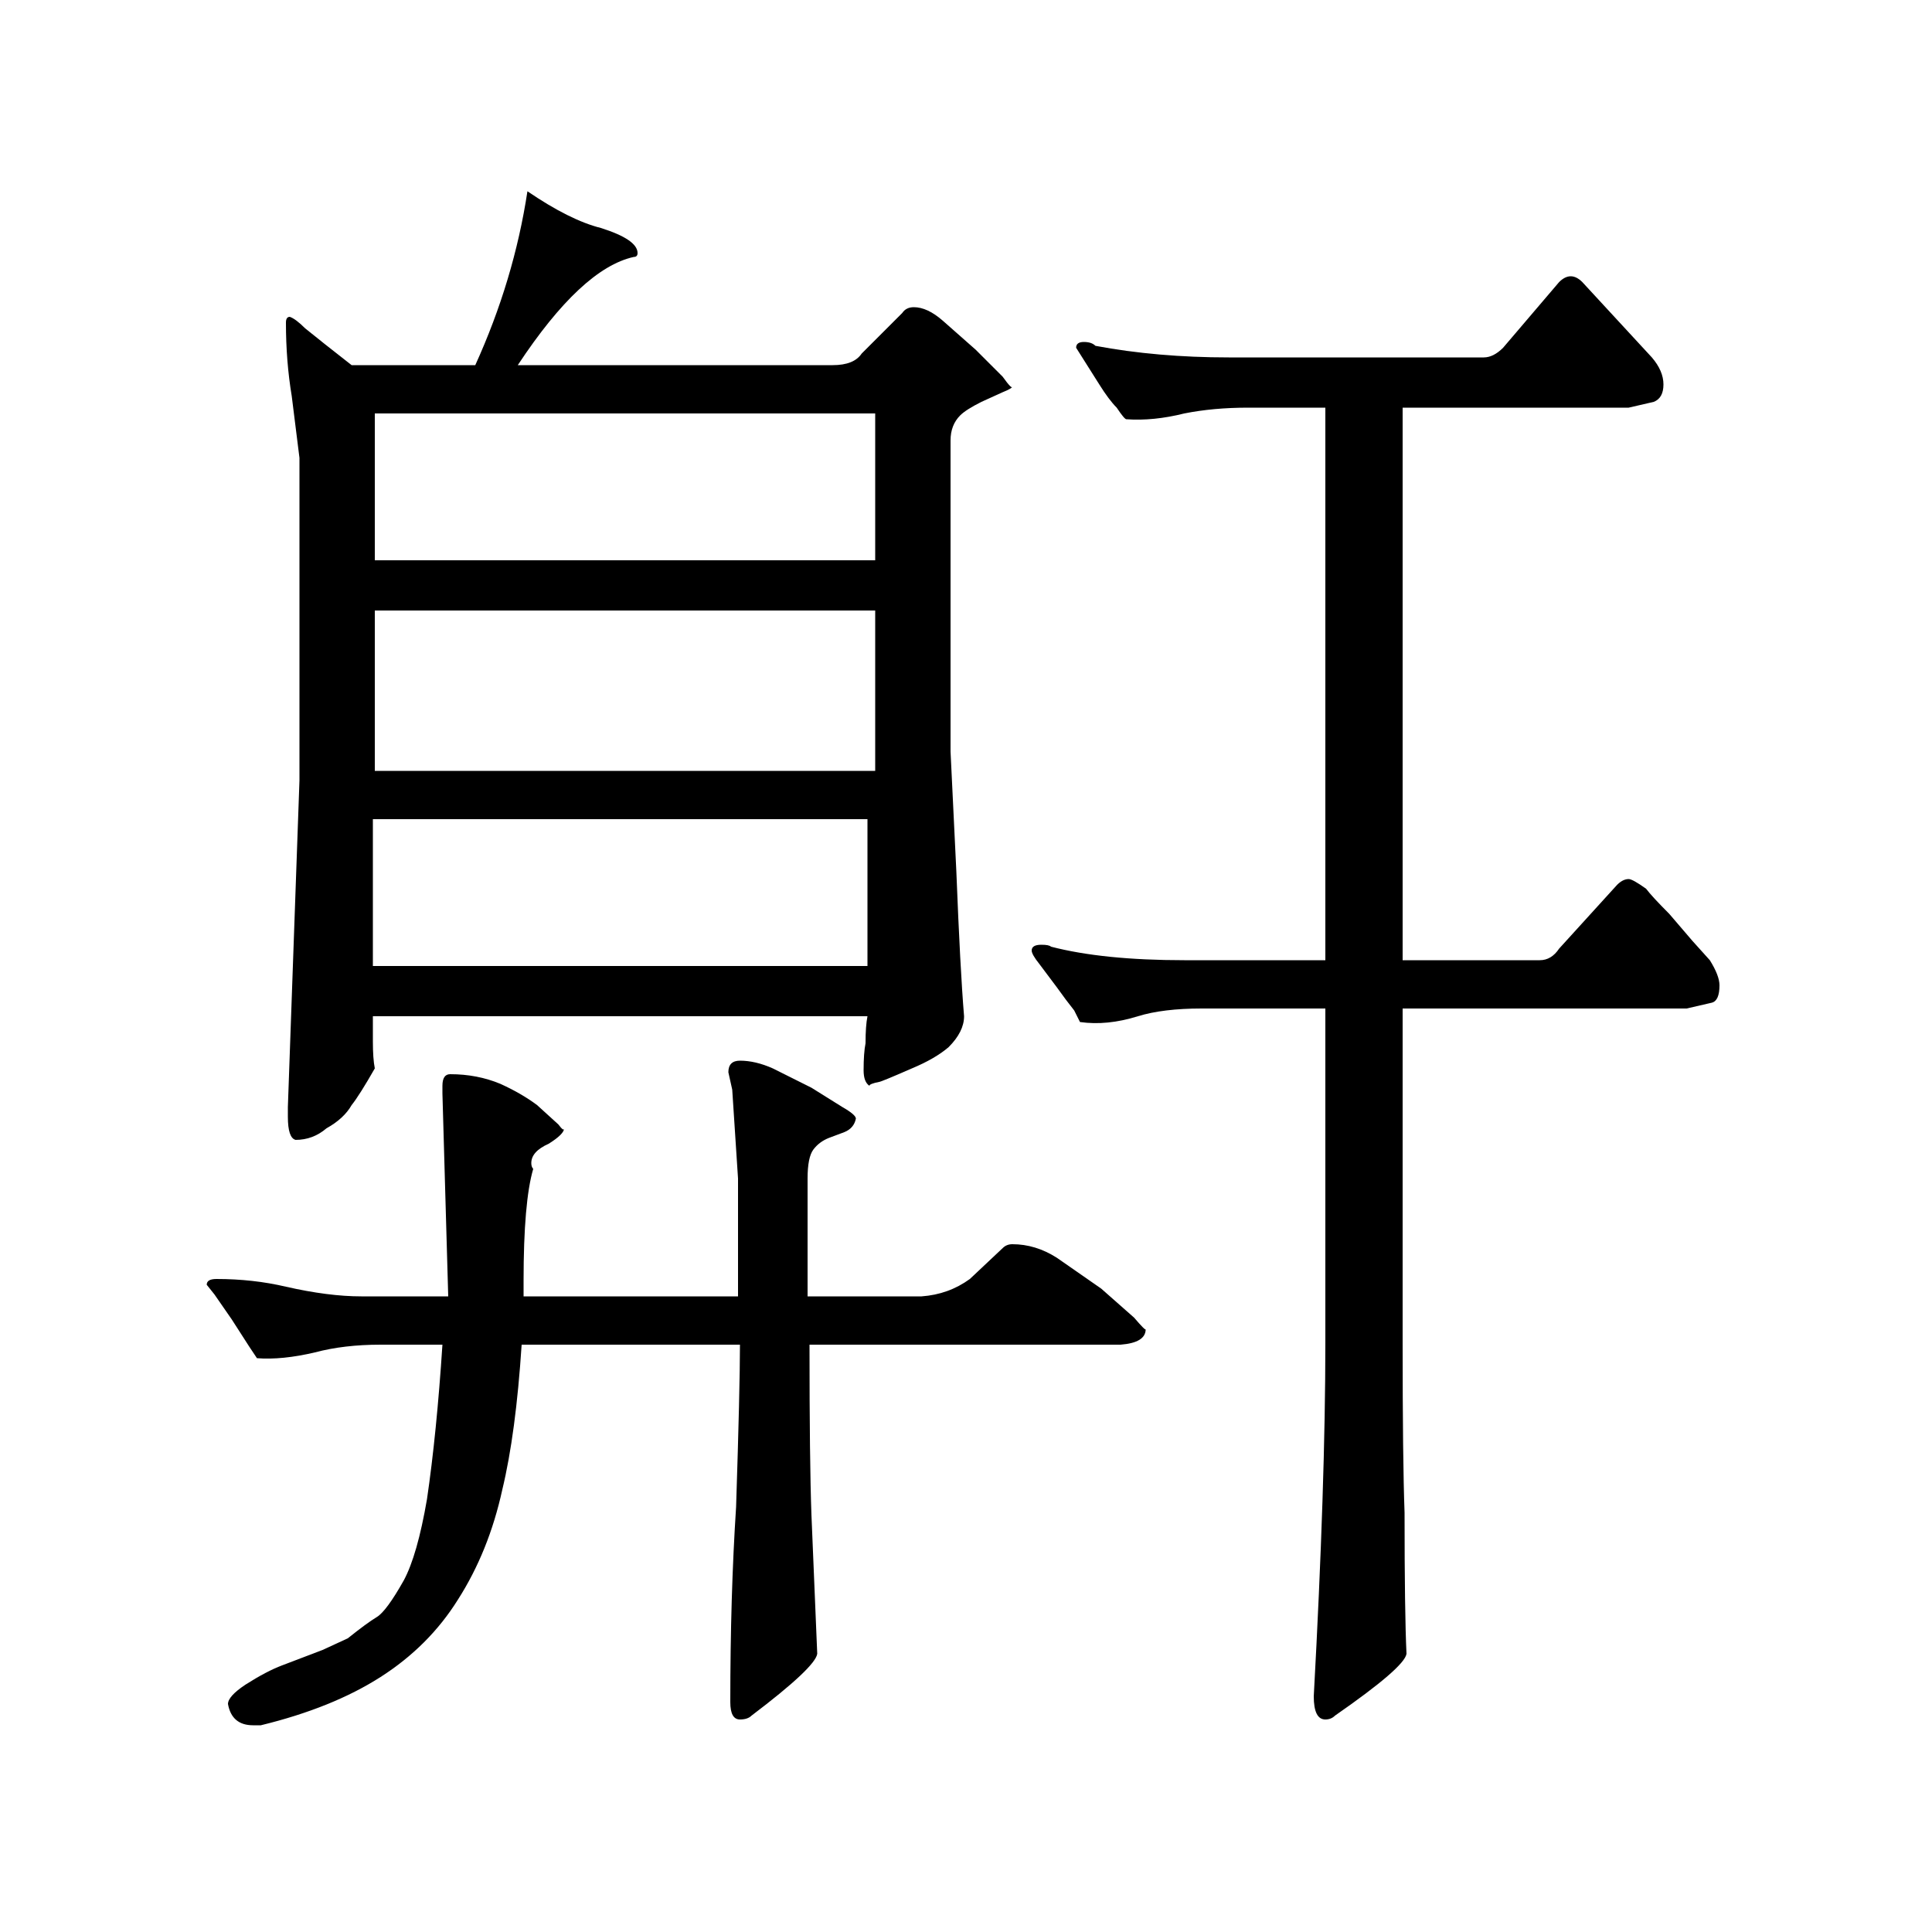 <?xml version="1.0" standalone="no"?>
<!DOCTYPE svg PUBLIC "-//W3C//DTD SVG 1.1//EN" "http://www.w3.org/Graphics/SVG/1.1/DTD/svg11.dtd" >
<svg xmlns="http://www.w3.org/2000/svg" xmlns:xlink="http://www.w3.org/1999/xlink" version="1.1" viewBox="0 -200 1000 1000">
  <g transform="matrix(1 0 0 -1 0 800)">
   <path fill="currentColor"
d="M151 795q-3 18 -3 38q0 3 2 3q3 -1 8 -6l10 -8l14 -11h64q20 44 27 90q22 -15 38 -19q19 -6 19 -13q0 -2 -2 -2q-27 -6 -60 -56h163q11 0 15 6l21 21q2 3 6 3q7 0 15 -7l17 -15l14 -14q5 -7 5 -5q0 -1 -5 -3l-11 -5q-8 -4 -11 -7q-5 -5 -5 -13v-161l3 -62q2 -51 4 -75
q0 -8 -8 -16q-7 -6 -19 -11q-16 -7 -17 -7q-5 -1 -5 -2q-3 2 -3 8q0 9 1 14q0 9 1 14h-256v-13q0 -9 1 -14q-8 -14 -12 -19q-4 -7 -13 -12q-7 -6 -16 -6q-4 1 -4 12v5l6 169v167zM890 490q0 -8 -4 -9l-13 -3h-147v-173q0 -61 1 -88q0 -52 1 -73q-1 -7 -37 -32q-2 -2 -5 -2
q-6 0 -6 12q6 110 6 183v173h-64q-20 0 -33 -4q-16 -5 -30 -3l-3 6q-4 5 -9 12l-9 12q-4 5 -4 7q0 3 5 3q4 0 5 -1q27 -7 69 -7h73v286h-40q-18 0 -33 -3q-16 -4 -30 -3q-1 0 -5 6q-4 4 -9 12l-12 19q0 3 4 3t6 -2q32 -6 69 -6h132q5 0 10 5l29 34q3 3 6 3t6 -3l36 -39
q6 -7 6 -14t-5 -9l-13 -3h-117v-286h71q6 0 10 6l30 33q3 3 6 3q2 0 9 -5q3 -4 12 -13l12 -14l9 -10q5 -8 5 -13zM194 710h259v76h-259v-76zM194 601h259v83h-259v-83zM193 500h256v76h-256v-76zM593 312q0 -7 -13 -8h-161q0 -61 1 -88l3 -72q-1 -7 -34 -32q-2 -2 -6 -2
q-5 0 -5 9q0 55 3 101q2 62 2 84h-113q-3 -46 -10 -75q-7 -32 -23 -57q-15 -24 -40 -40t-62 -25h-4q-11 0 -13 11q0 4 9 10q11 7 19 10l21 8l13 6q10 8 15 11t14 19q7 13 12 42q5 34 8 80h-32q-19 0 -34 -4q-17 -4 -30 -3l-4 6l-9 14l-9 13l-4 5q0 3 5 3q19 0 36 -4
q22 -5 39 -5h45l-3 105v4q0 6 4 6q14 0 26 -5q11 -5 19 -11l11 -10q3 -4 3 -2q0 -3 -8 -8q-9 -4 -9 -10q0 -2 1 -3q-5 -17 -5 -58v-8h111v61l-3 46l-2 9q0 6 6 6q8 0 17 -4l20 -10l16 -10q7 -4 7 -6q-1 -5 -6 -7l-8 -3q-5 -2 -8 -6t-3 -15v-61h59q14 1 25 9l17 16q2 2 5 2
q12 0 23 -7l23 -16l17 -15q6 -7 6 -6zM450 438z" />
  </g>

</svg>
